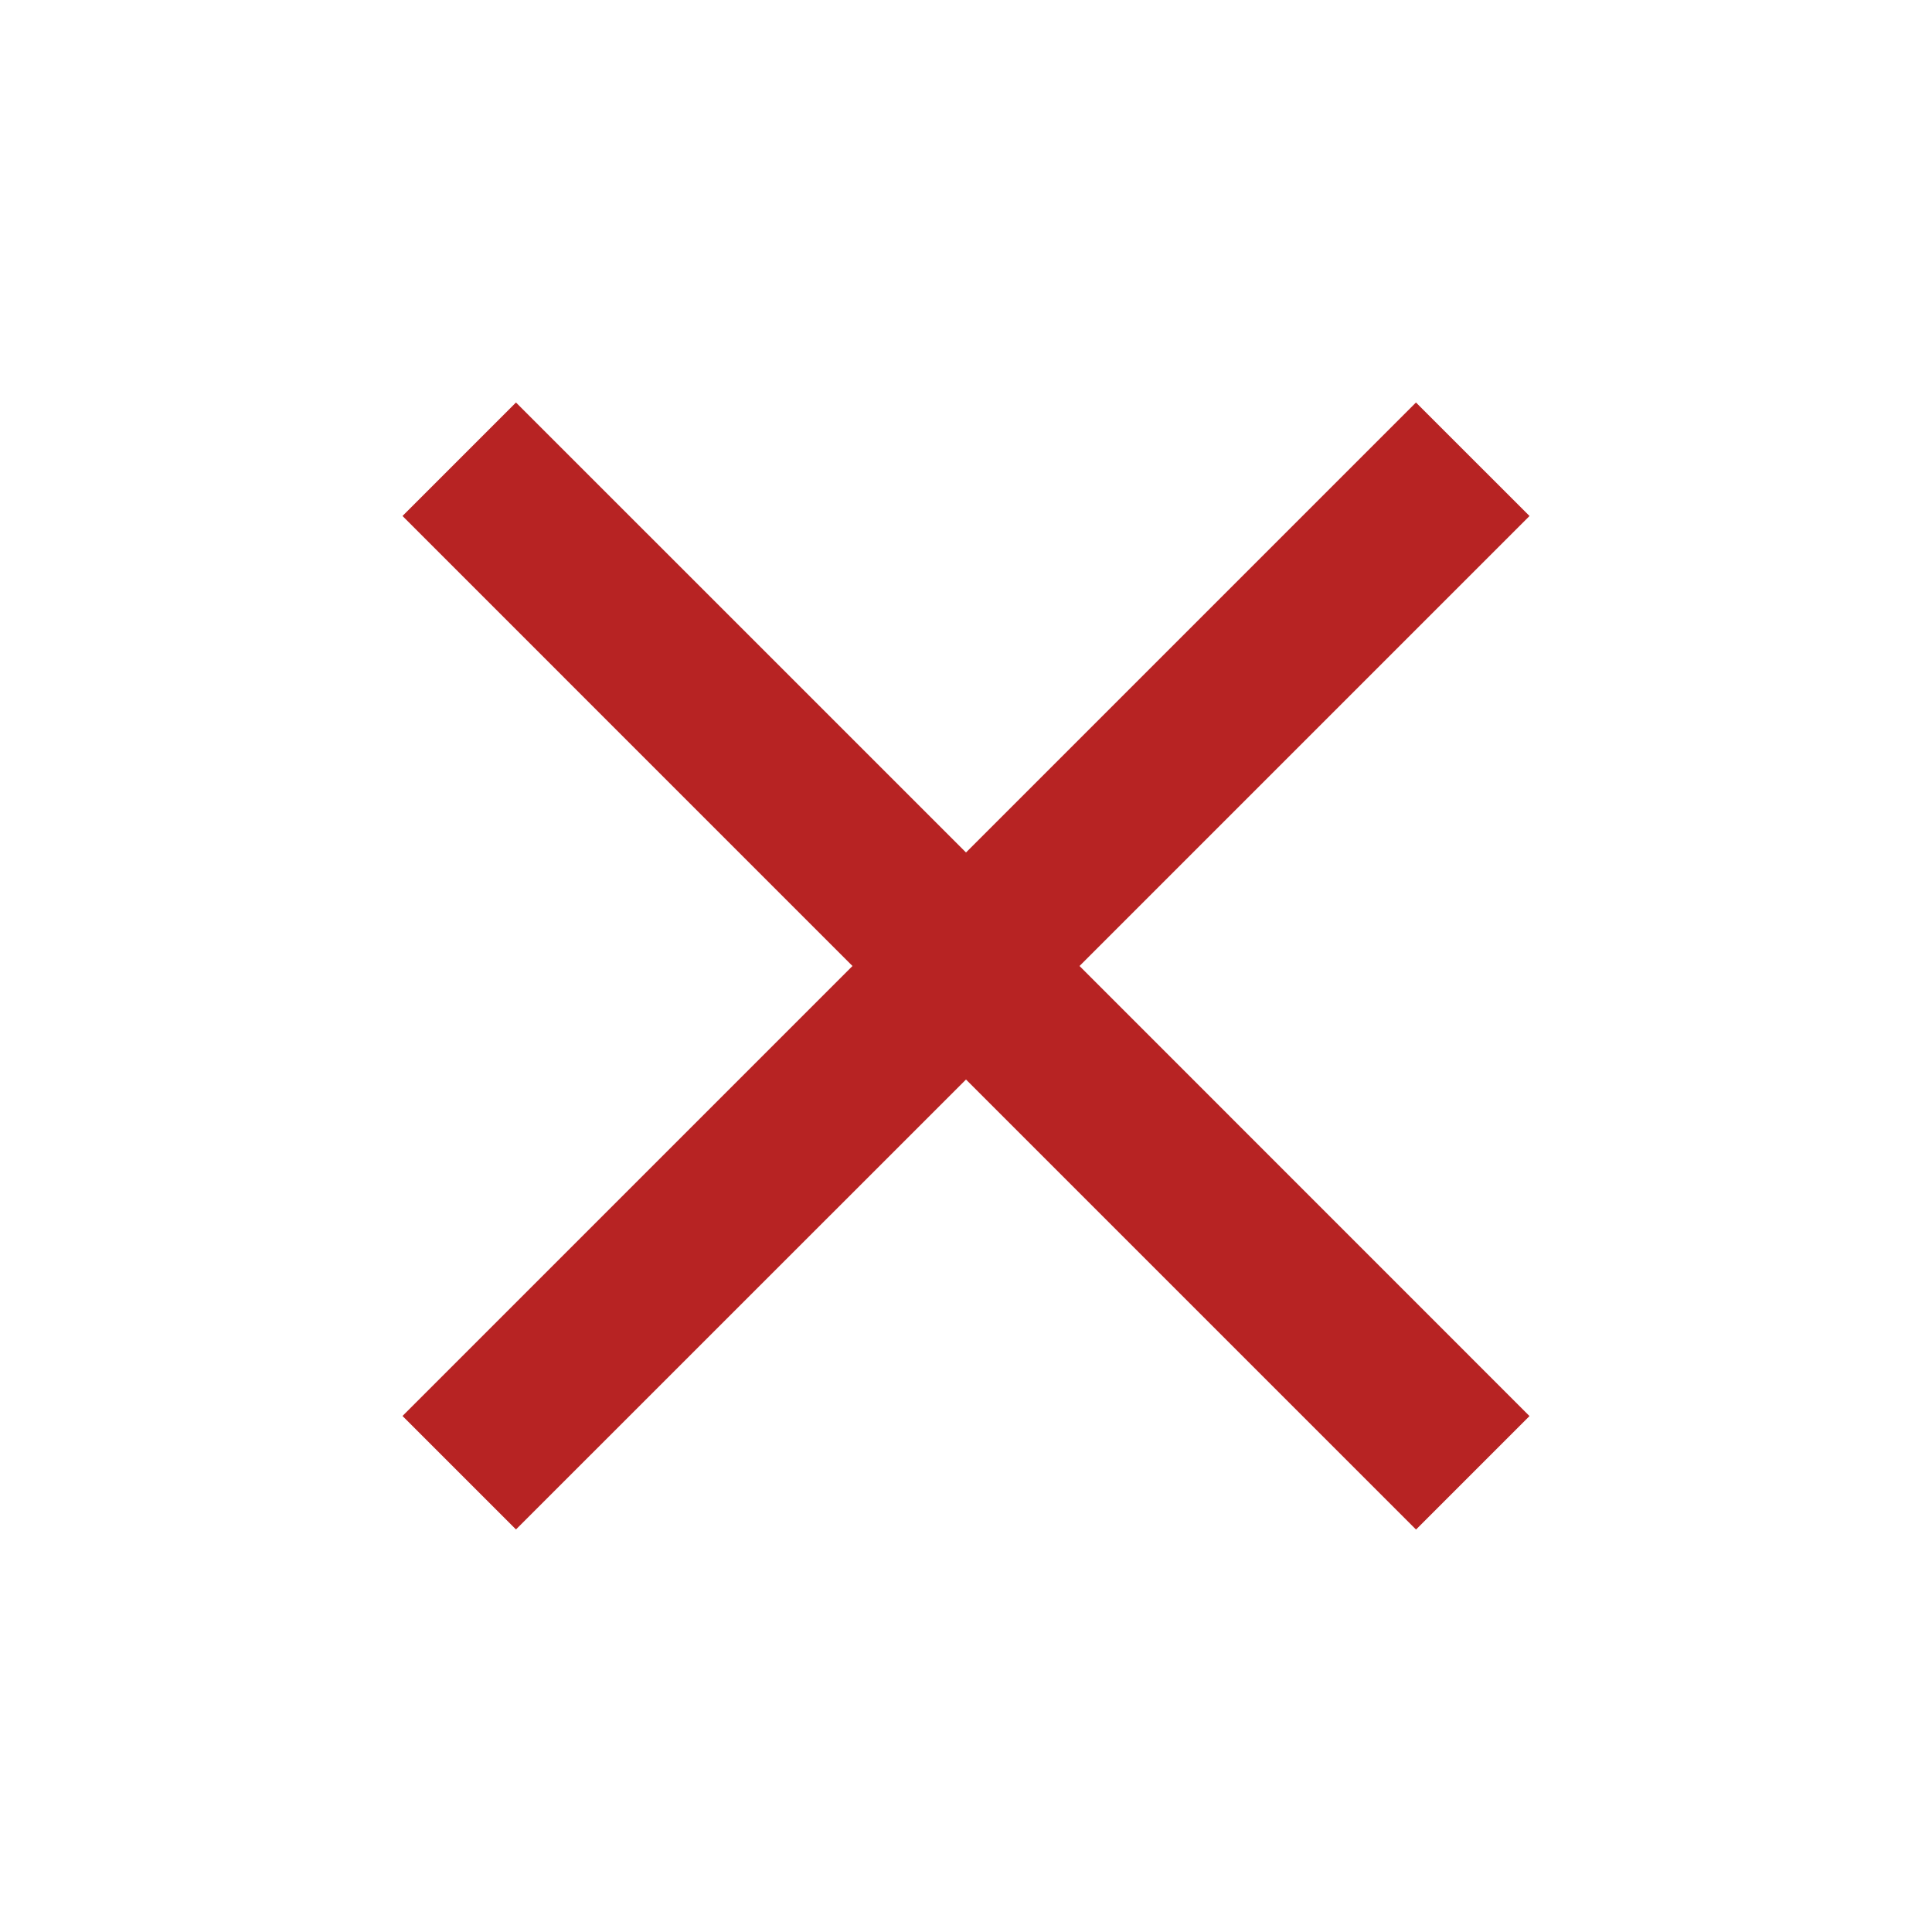 <svg width="42" height="42" viewBox="0 0 42 42" fill="none" xmlns="http://www.w3.org/2000/svg"><path d="M33.25 11.217L30.782 8.75 21 18.532 11.217 8.75 8.75 11.217 18.532 21 8.75 30.782l2.467 2.467L21 23.468l9.783 9.783 2.467-2.467L23.468 21l9.783-9.783z" fill="#B72323"/></svg>